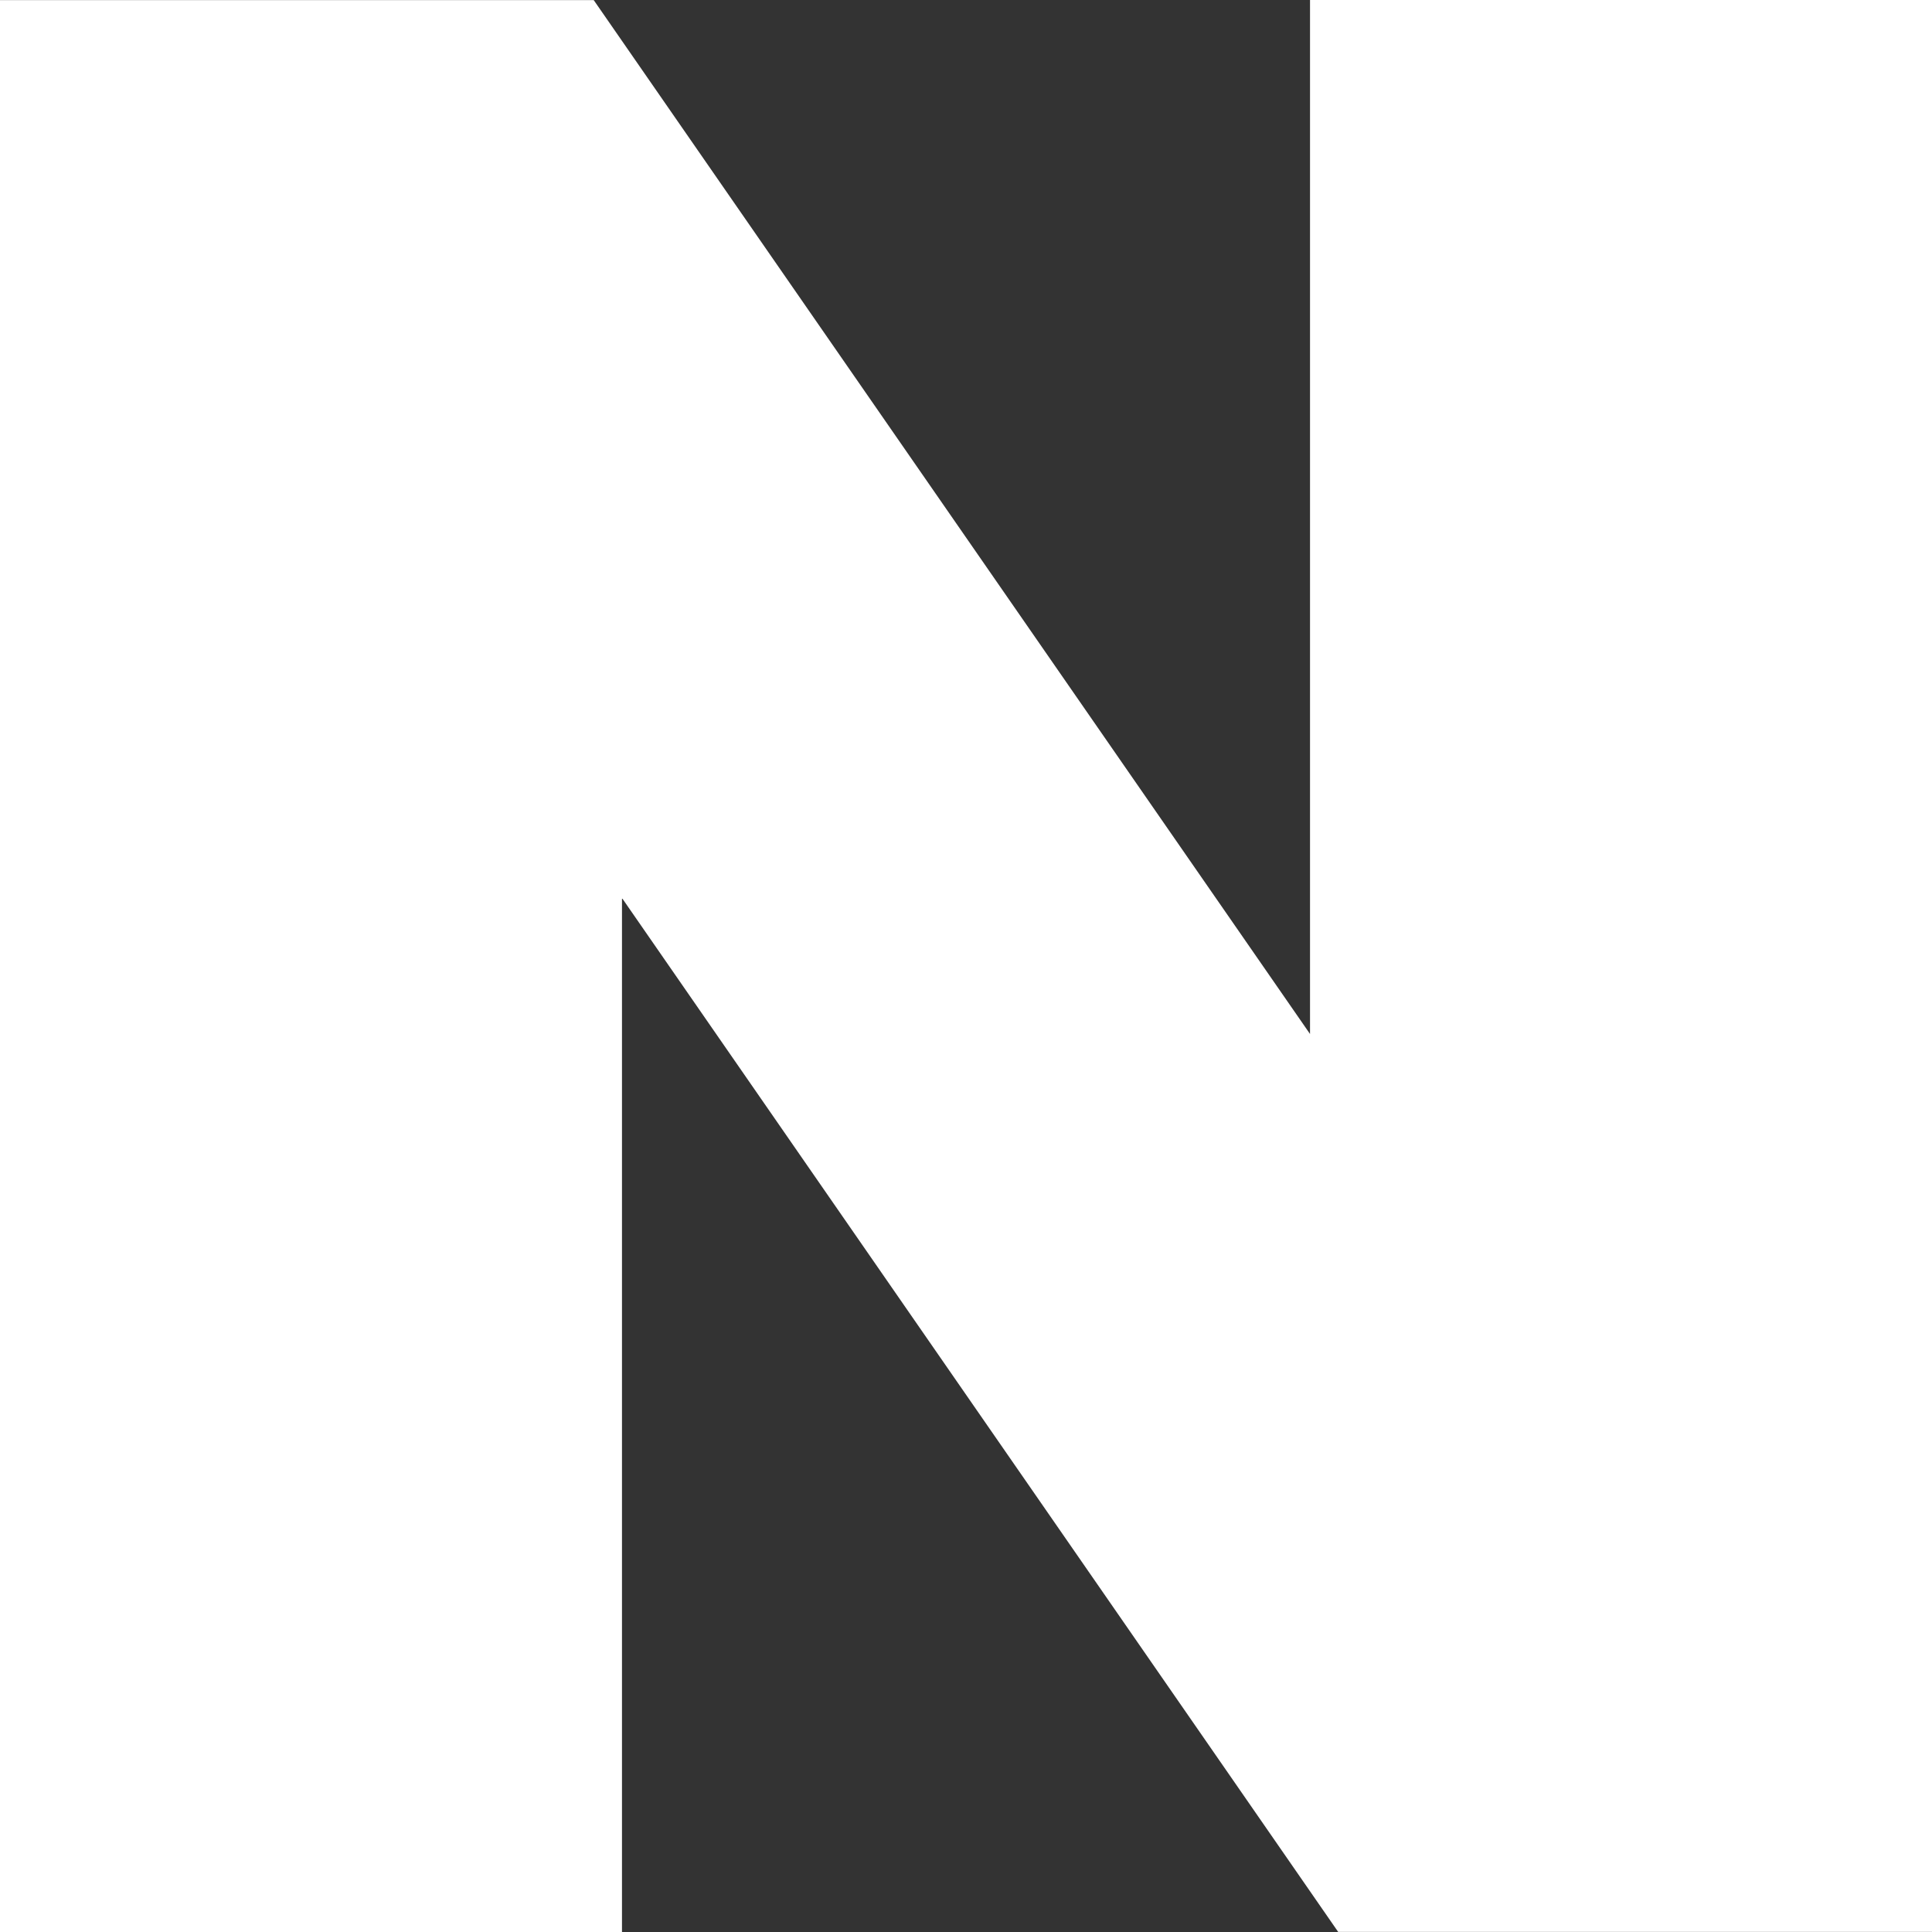 <svg width="16" height="16" viewBox="0 0 16 16" fill="none" xmlns="http://www.w3.org/2000/svg">
<rect x="0" y="0" width="16" height="16" fill="#333333" stroke="none"/>
<path fill-rule="evenodd" clip-rule="evenodd" d="M10.849 0.001V8.563L4.917 0.001H0V16H5.151V7.437L11.082 15.999H16V0H10.849V0.001Z" fill="white"/>
</svg>
